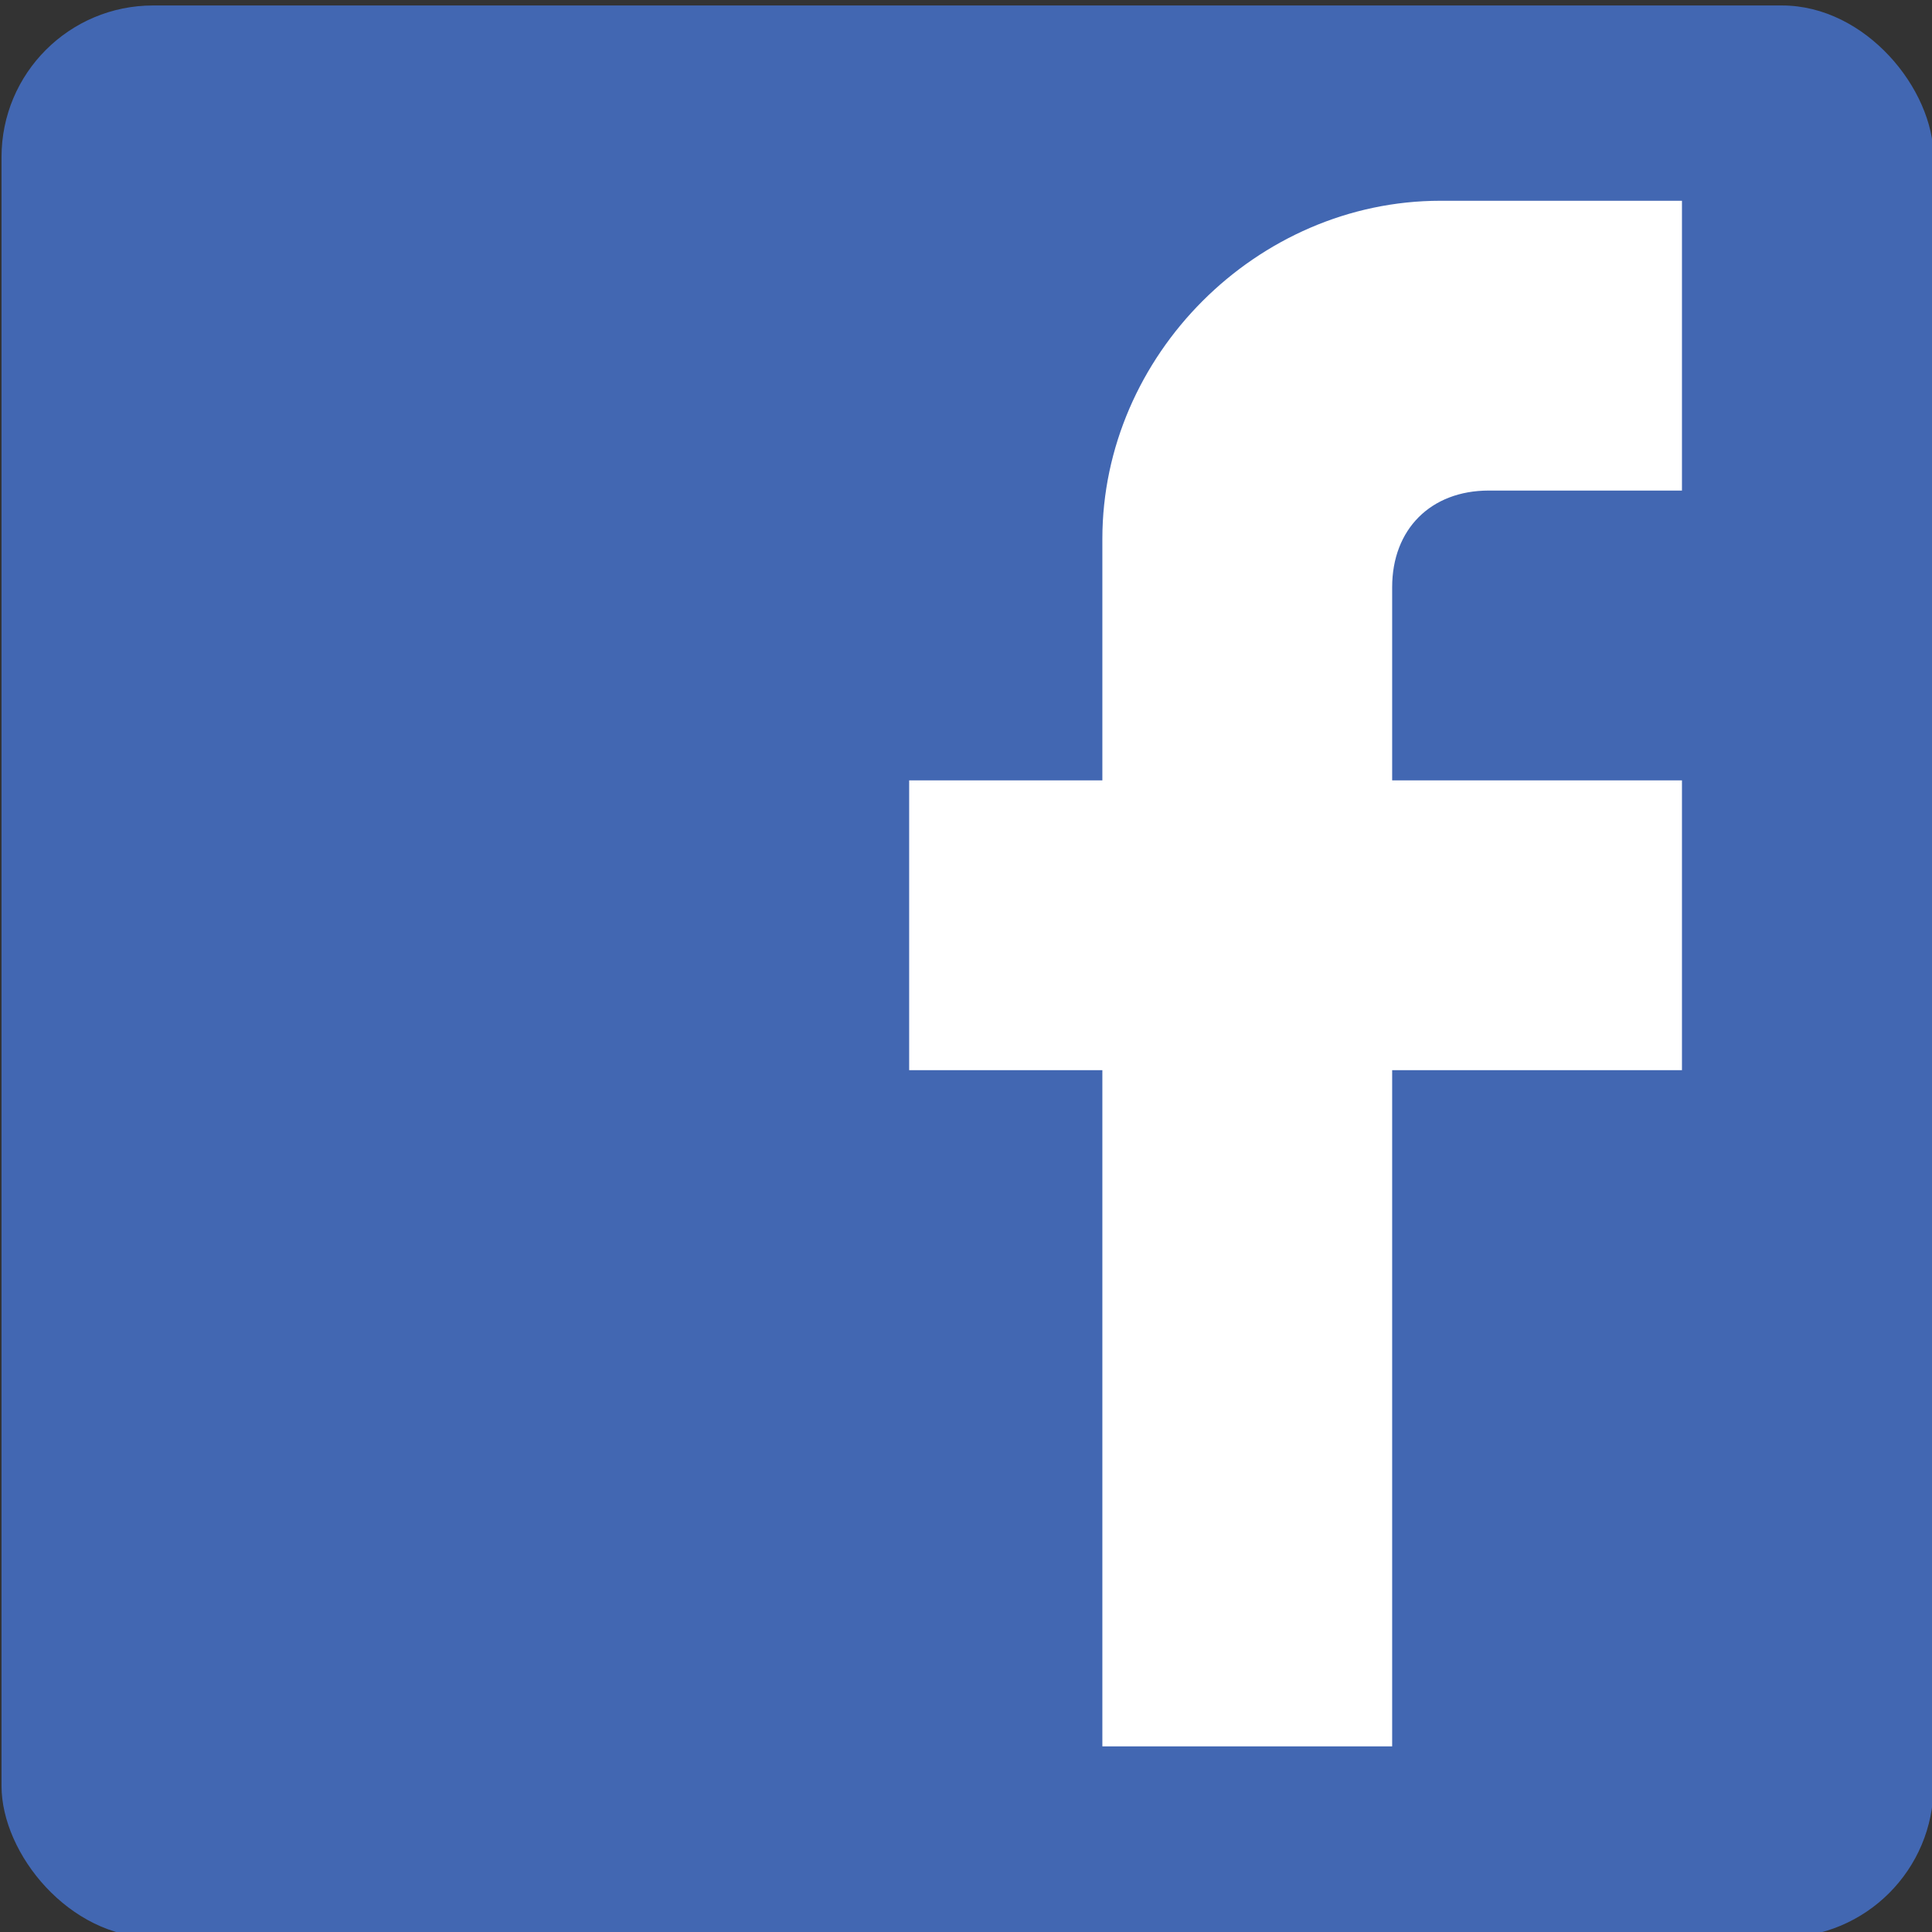 <svg width="32" height="32" viewBox="0 0 510 510">
  <rect x="0" y="0" width="510" height="510" fill="#333333" stroke="none"/>
  <rect fill="#4267b2" width="510" height="510" x="0.403" y="1.445" rx="40" />
  <path fill="#ffffff" d="m 443.996,52.996 v 76.5 h -51 c -15.3,0 -25.5,10.2 -25.5,25.5 v 51 h 76.5 v 76.5 h -76.5 v 178.5 h -76.5 v -178.5 h -51 v -76.5 h 51 v -63.75 c 0,-48.45 40.8,-89.25 89.25,-89.25 z"/>
</svg>
